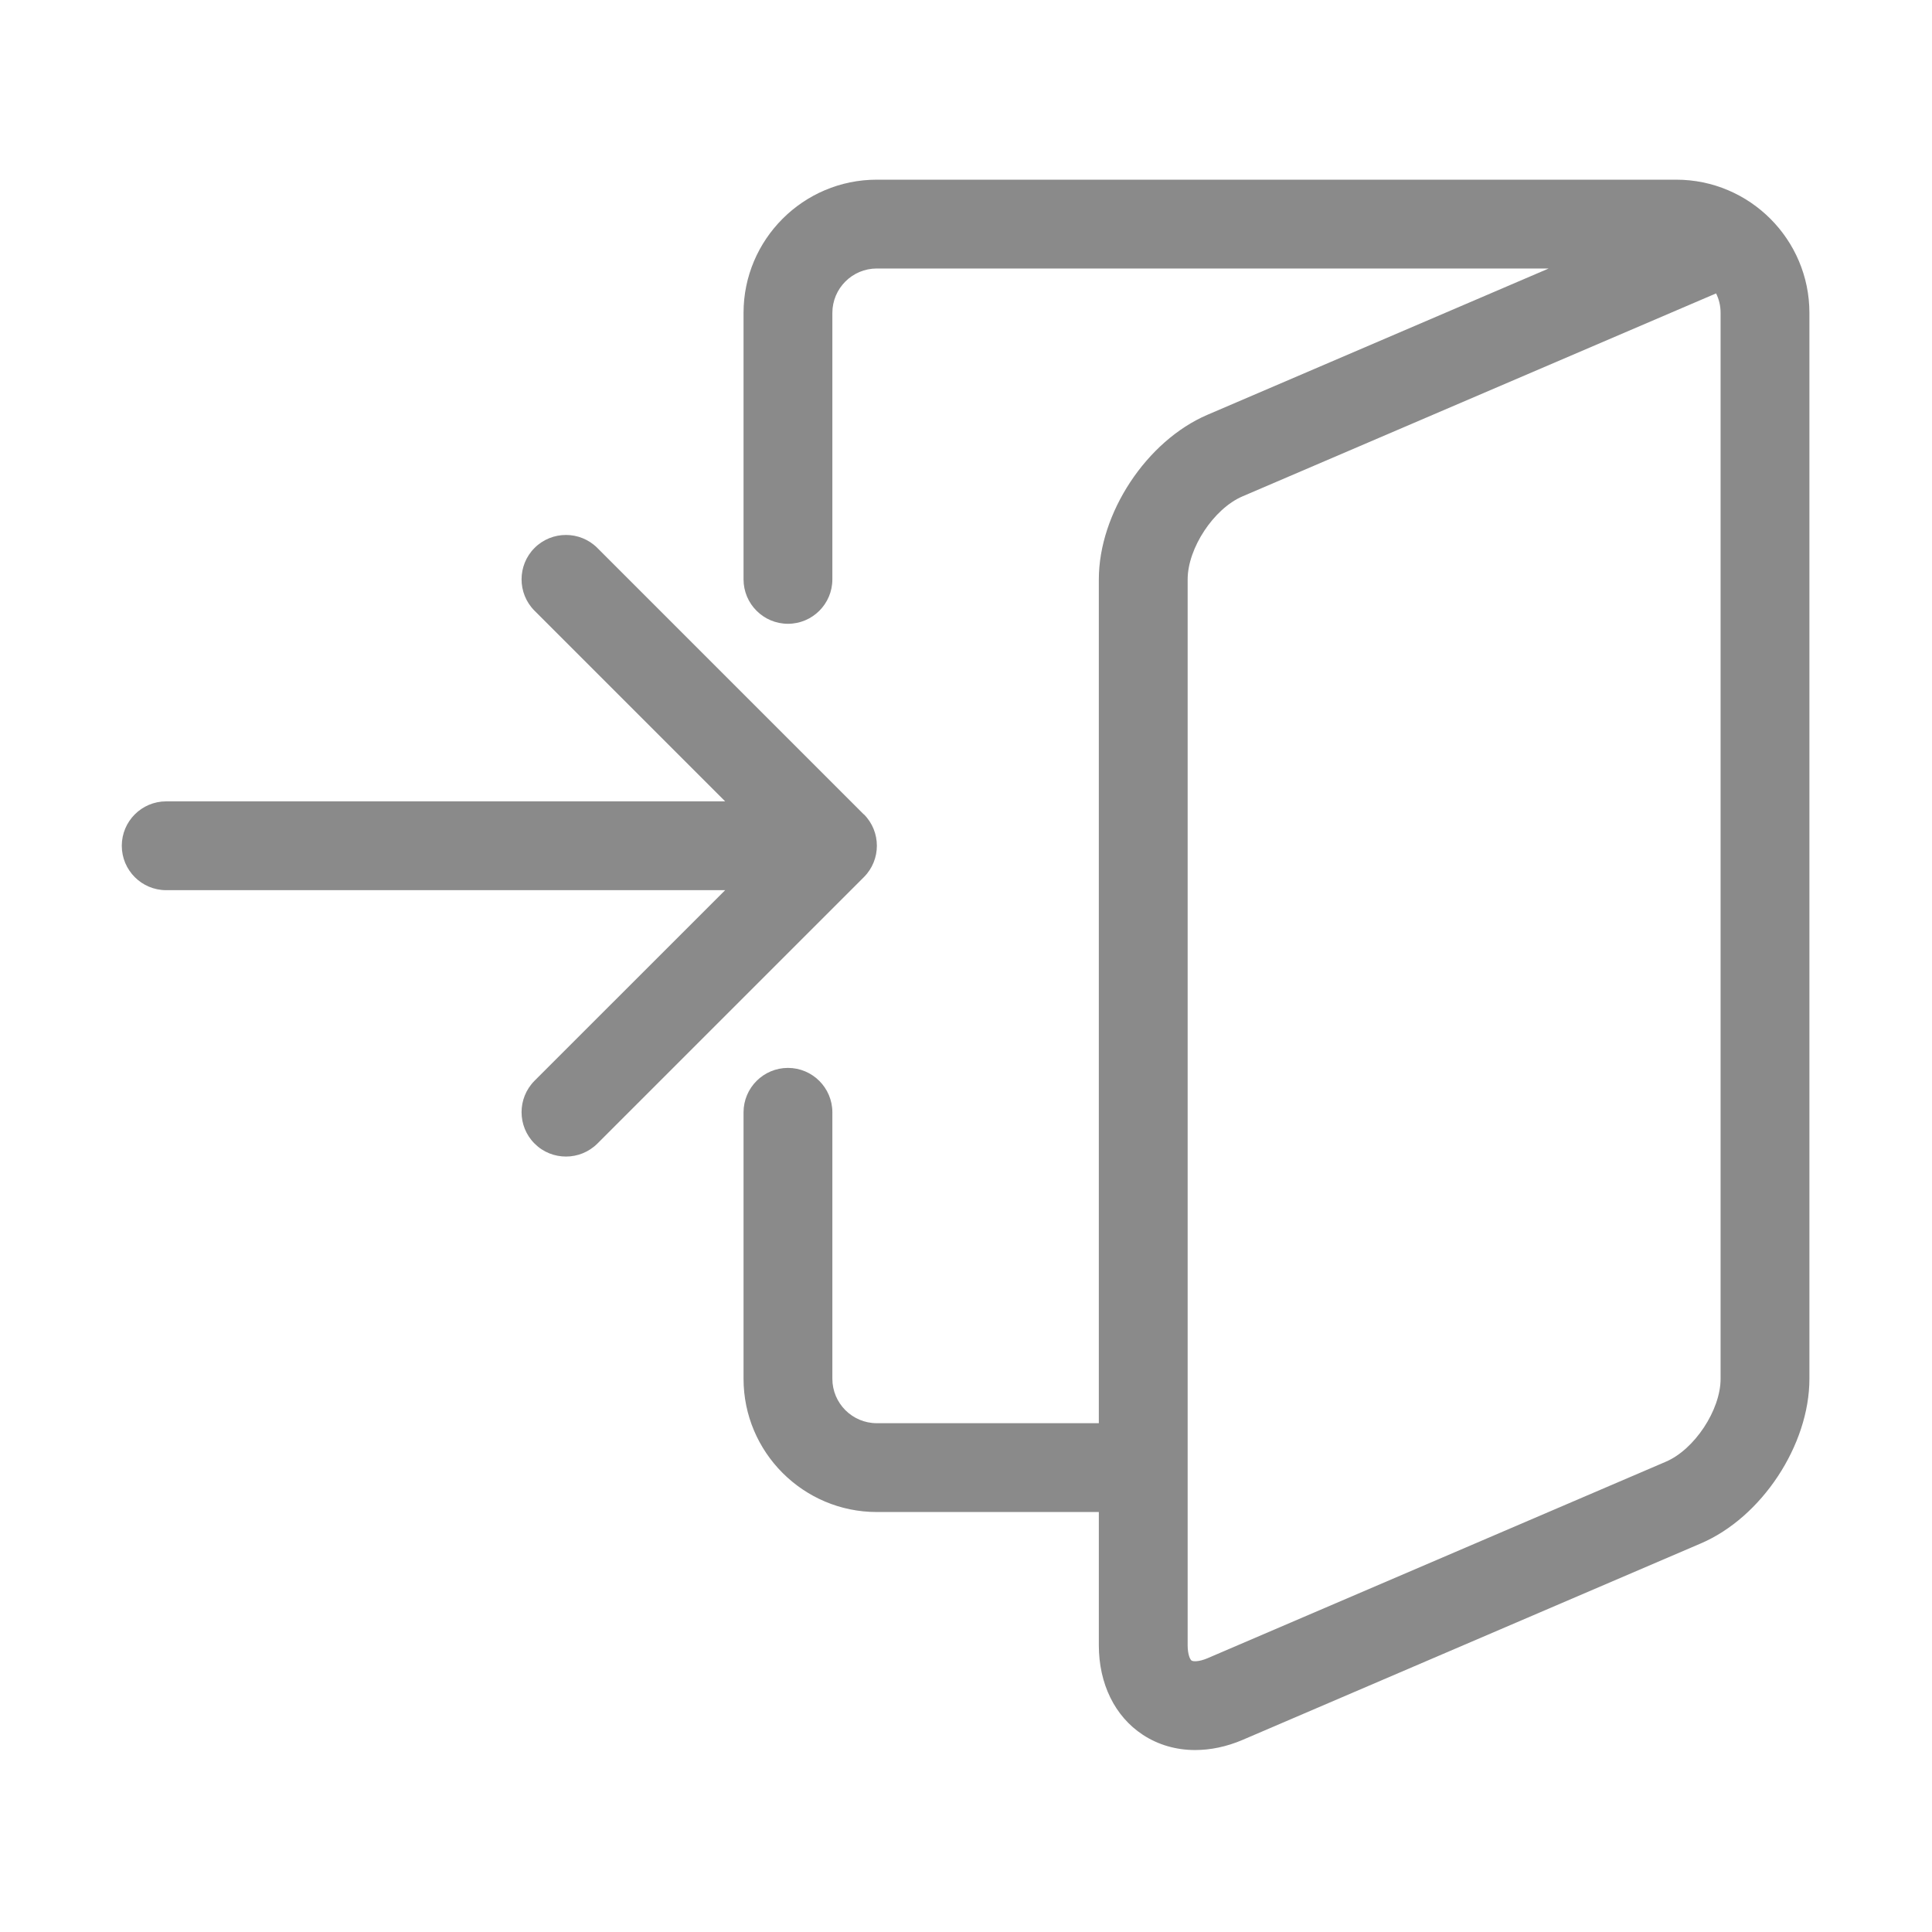 <svg t="1550667918165" class="icon" viewBox="0 0 1024 1024" version="1.1" xmlns="http://www.w3.org/2000/svg" p-id="1133" height="200" width="200"><path d="M888.409 95.234 464.708 95.234c-38.938 0-70.616 31.677-70.616 70.616l0 141.234c0 12.988 10.552 23.538 23.539 23.538 12.987 0 23.537-10.55 23.537-23.538L441.168 165.85c0-12.988 10.552-23.538 23.539-23.538l356.121 0L639.965 219.85c-32.275 13.837-57.561 52.156-57.561 87.235L582.404 754.323 464.708 754.323c-12.988 0-23.539-10.571-23.539-23.538L441.169 589.55c0-12.963-10.55-23.539-23.537-23.539-12.988 0-23.539 10.576-23.539 23.539l0 141.235c0 38.942 31.678 70.617 70.616 70.617l117.696 0 0 70.616c0 20.413 8.46 37.702 23.309 47.446 8.182 5.377 17.702 8.091 27.723 8.091 8.138 0 16.642-1.744 25.056-5.331l242.975-104.178c32.27-13.794 57.558-52.135 57.558-87.261L959.026 165.85C959.026 126.911 927.347 95.234 888.409 95.234zM911.95 730.785c0 16.55-13.836 37.47-29.015 43.952L639.965 878.916c-4.552 1.929-7.543 1.748-8.369 1.241s-2.115-3.262-2.115-8.138L629.481 307.085c0-16.527 13.838-37.468 29.012-43.974L909.559 155.51c1.566 3.1 2.39 6.62 2.39 10.342L911.95 730.785z" p-id="1134" fill="#8a8a8a"></path><path d="M457.836 431.653 316.601 290.418c-9.17-9.171-24.111-9.171-33.283 0-9.17 9.175-9.17 24.116 0 33.288l101.03 101.029L88.086 424.736c-12.987 0-23.538 10.552-23.538 23.54 0 12.987 10.551 23.538 23.538 23.538l296.262 0-101.03 101.005c-9.17 9.194-9.17 24.136 0 33.283 4.62 4.644 10.643 6.896 16.668 6.896 6.021 0 12.045-2.296 16.665-6.896L457.882 464.892c9.172-9.171 9.172-24.112 0-33.283L457.836 431.653z" p-id="1135" fill="#8a8a8a"></path></svg>